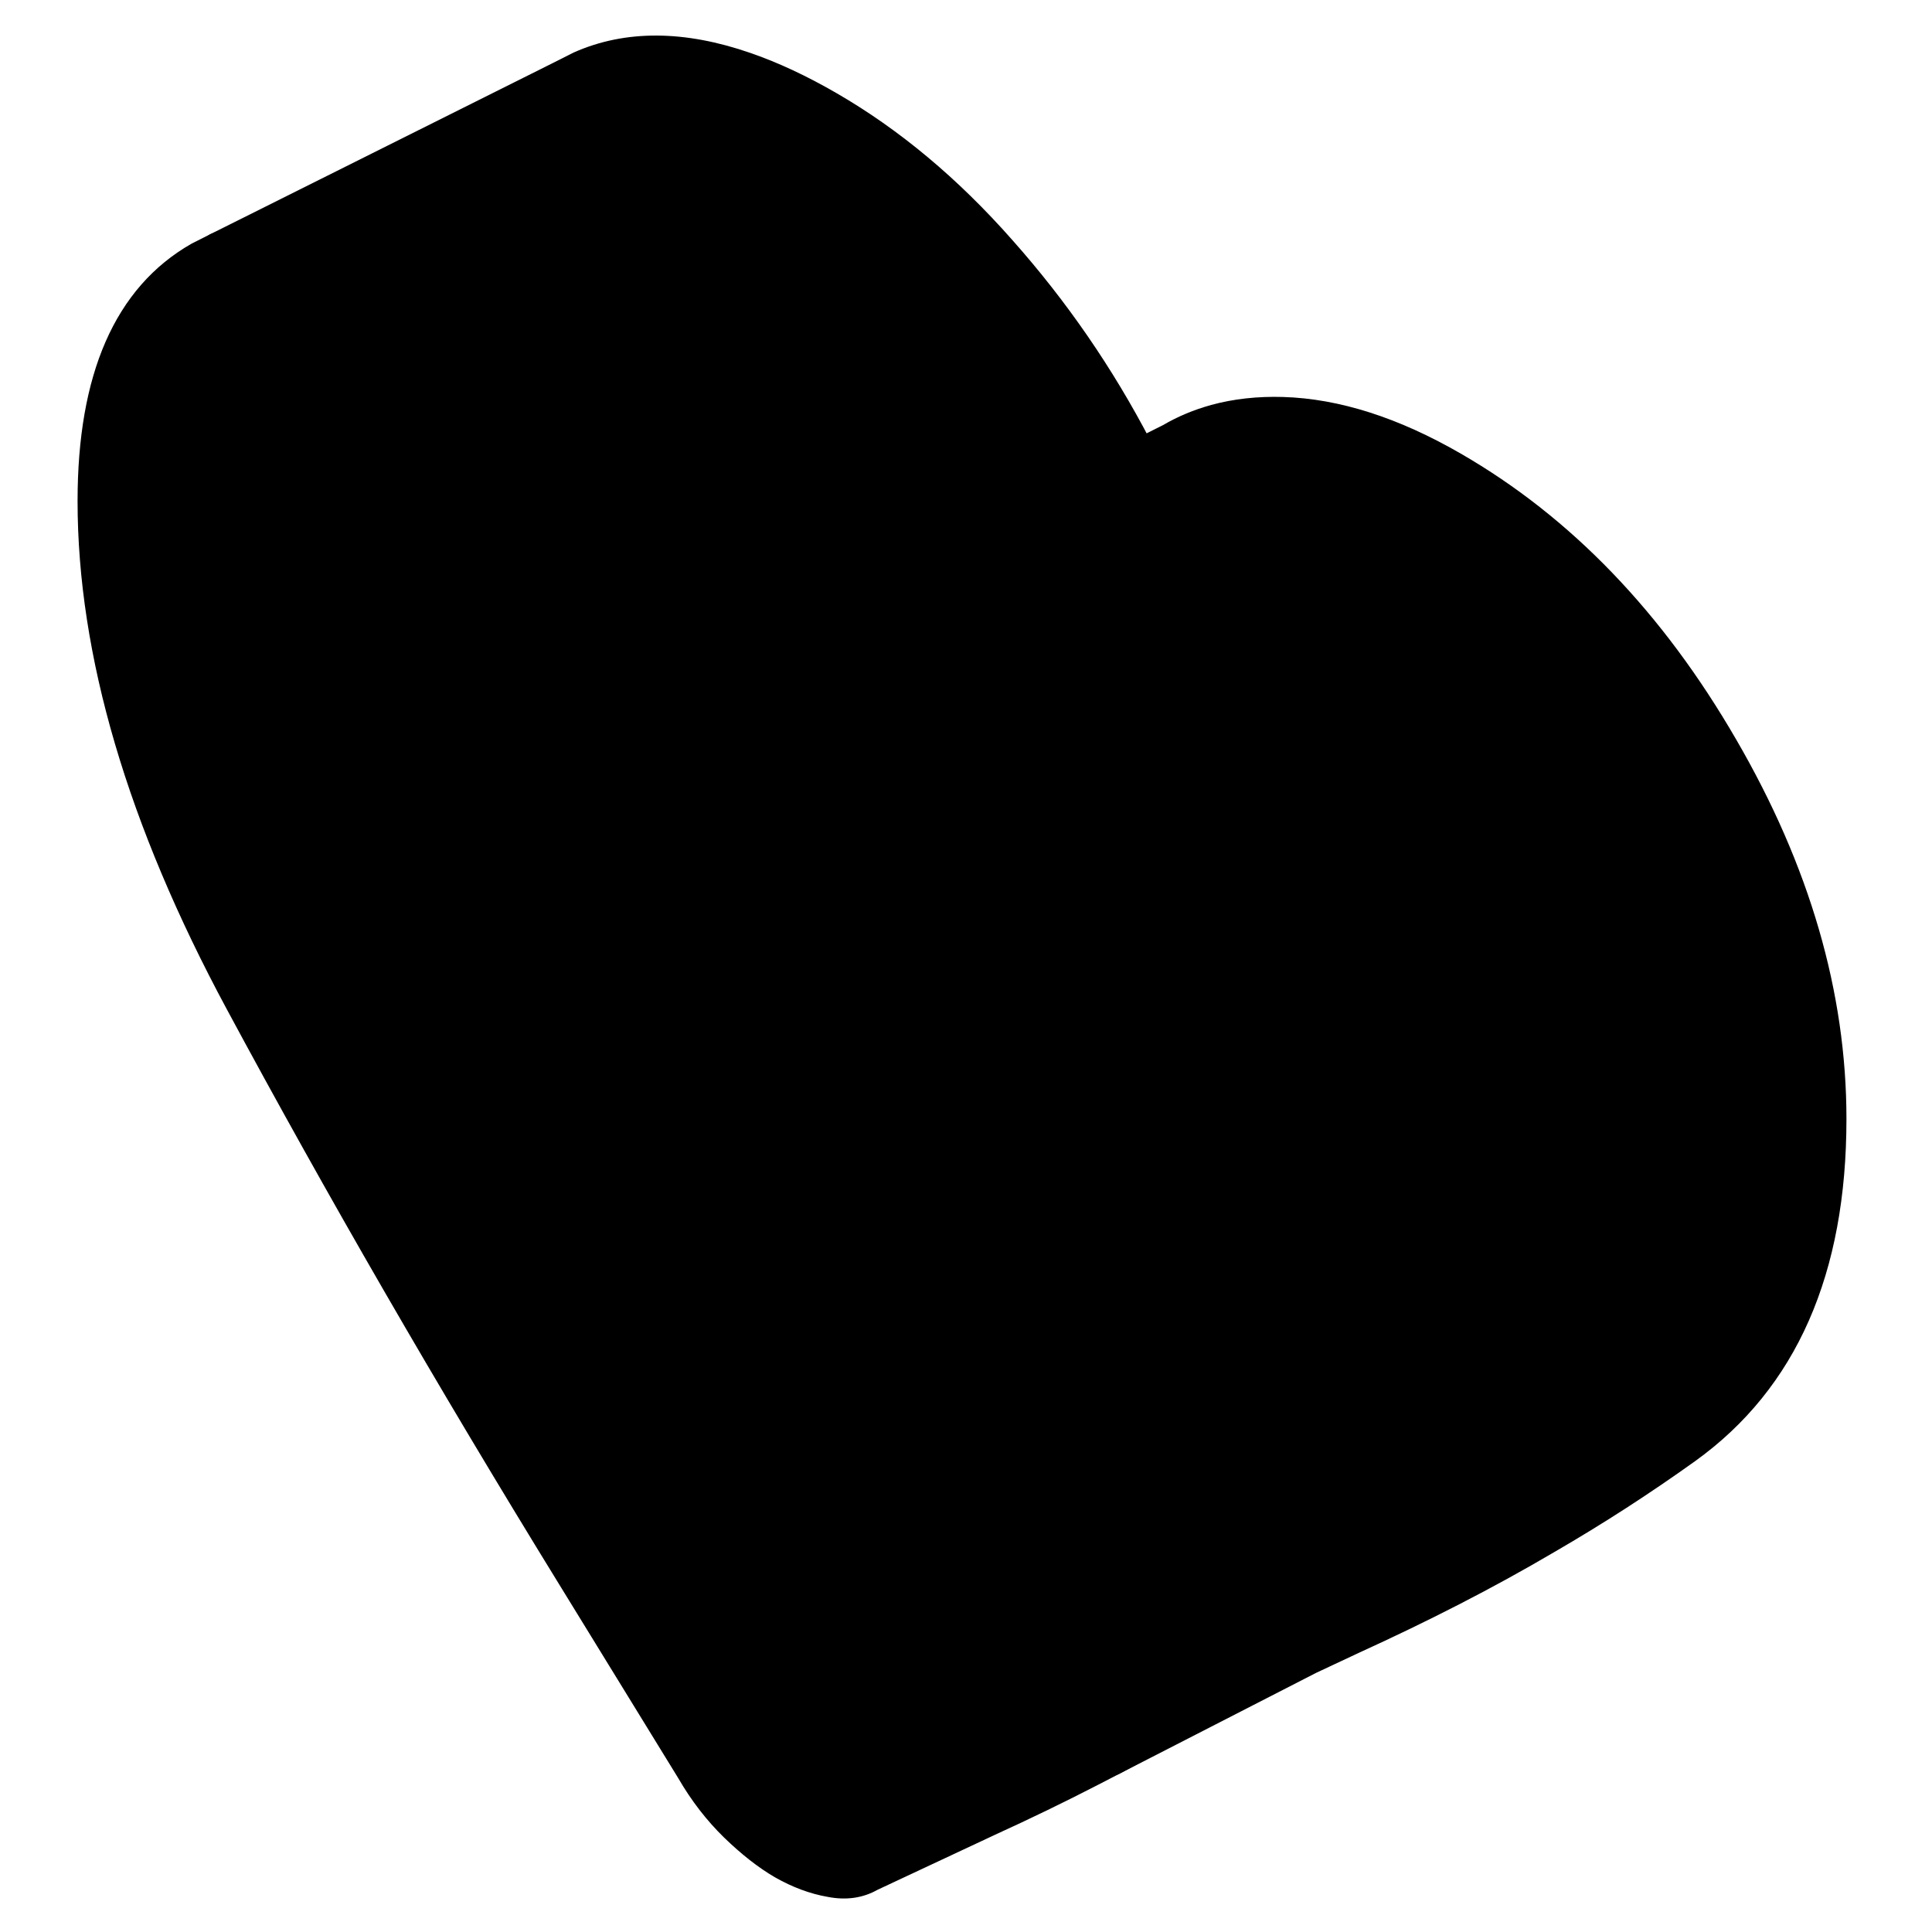 <svg width="48" height="48" viewBox="0 0 101 106" fill="hsl(323, 60.3%, 72.4%)" xmlns="http://www.w3.org/2000/svg"
    stroke-width="1px" stroke-linecap="round" stroke-linejoin="round">
    <path
        d="M60.196 24.44L42.566 33.24L42.466 33.29C42.246 33.38 42.026 33.49 41.816 33.61C41.276 33.89 40.766 34.22 40.276 34.6C38.196 30.56 35.656 26.86 32.676 23.51C29.706 20.14 26.526 17.5 23.176 15.56C22.896 15.4 22.616 15.24 22.346 15.09C21.016 14.37 19.736 13.8 18.516 13.38C15.026 12.17 11.936 12.14 9.256 13.3L28.246 3.81L29.196 3.33C31.886 2.14 34.996 2.16 38.516 3.38C39.996 3.89 41.556 4.62 43.176 5.56C46.526 7.5 49.706 10.14 52.676 13.51C55.616 16.82 58.126 20.46 60.196 24.44Z"
        stroke="hsl(322, 75.0%, 44.0%)" stroke-linejoin="round" />
    <path
        d="M98.306 61.39C98.306 69.76 95.616 75.87 90.226 79.75C87.796 81.49 85.226 83.16 82.496 84.74C79.186 86.69 75.636 88.5 71.886 90.21L69.496 91.33L58.676 96.88C59.976 96.18 61.256 95.47 62.496 94.74C63.146 94.36 63.786 93.98 64.416 93.6C66.436 92.36 68.376 91.08 70.226 89.75C75.616 85.87 78.306 79.76 78.306 71.39C78.306 64.55 76.316 57.69 72.316 50.81C68.326 43.92 63.356 38.76 57.396 35.32C54.036 33.38 50.866 32.37 47.886 32.28C46.526 32.24 45.256 32.38 44.086 32.7C43.566 32.84 43.056 33.02 42.566 33.24L60.196 24.44L61.436 23.82L61.556 23.76C62.336 23.3 63.186 22.95 64.086 22.7C65.256 22.38 66.526 22.24 67.886 22.28C70.866 22.37 74.036 23.38 77.396 25.32C83.356 28.76 88.326 33.92 92.316 40.81C96.316 47.69 98.306 54.55 98.306 61.39Z"
        stroke="hsl(322, 75.0%, 44.0%)" stroke-linejoin="round" />
    <path
        d="M78.306 71.39C78.306 79.76 75.616 85.87 70.226 89.75C68.376 91.08 66.436 92.36 64.416 93.6C63.786 93.98 63.146 94.36 62.496 94.74C61.256 95.47 59.976 96.18 58.676 96.88L57.516 97.48C55.696 98.42 53.816 99.33 51.886 100.21L45.416 103.24C44.716 103.64 43.916 103.76 42.996 103.58C42.076 103.42 41.176 103.08 40.276 102.57C39.396 102.06 38.496 101.35 37.576 100.46C36.656 99.56 35.846 98.52 35.146 97.31L28.596 86.65C21.866 75.71 15.806 65.21 10.386 55.14C4.966 45.07 2.256 35.85 2.256 27.49C2.256 20.65 4.256 16.09 8.246 13.81L9.256 13.3C11.936 12.14 15.026 12.17 18.516 13.38C19.736 13.8 21.016 14.37 22.346 15.09C22.616 15.24 22.896 15.4 23.176 15.56C26.526 17.5 29.706 20.14 32.676 23.51C35.656 26.86 38.196 30.56 40.276 34.6C40.766 34.22 41.276 33.89 41.816 33.61L42.466 33.29L42.566 33.24C43.056 33.02 43.566 32.84 44.086 32.7C45.256 32.38 46.526 32.24 47.886 32.28C50.866 32.37 54.036 33.38 57.396 35.32C63.356 38.76 68.326 43.92 72.316 50.81C76.316 57.69 78.306 64.55 78.306 71.39Z"
        stroke="hsl(322, 75.0%, 44.0%)" stroke-linejoin="round" />
</svg>
